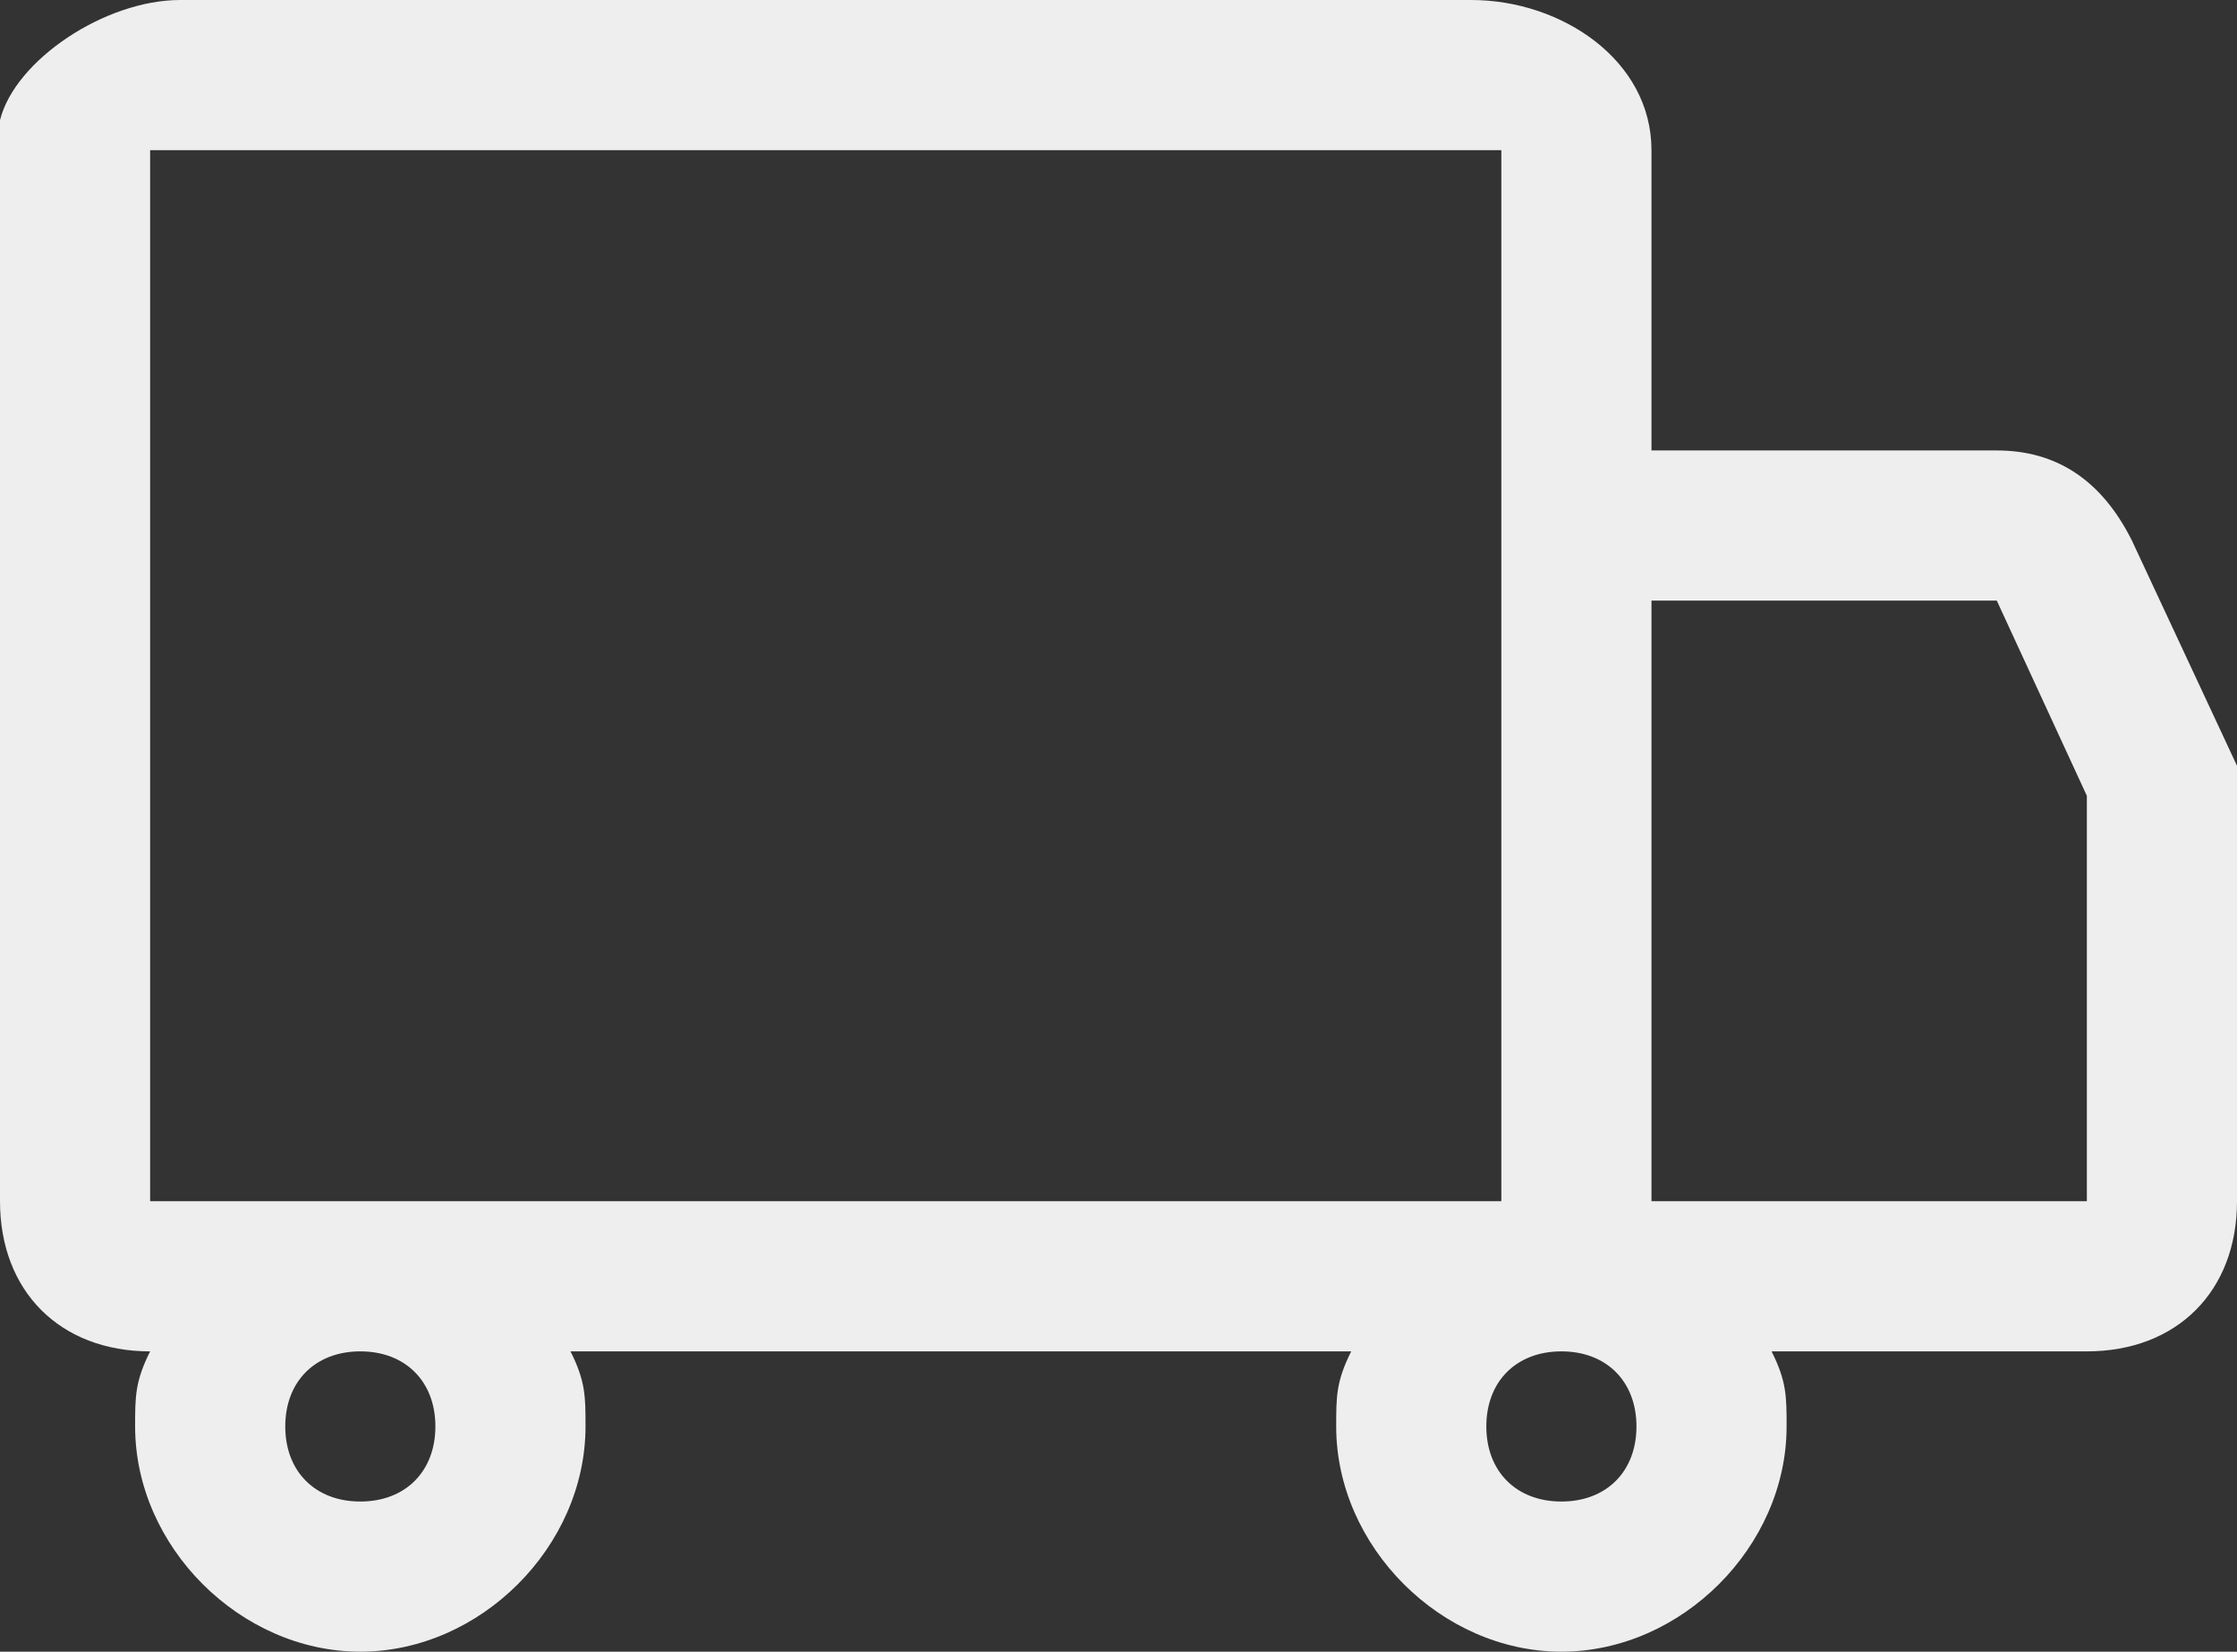 <?xml version="1.0" encoding="utf-8"?>
<!-- Generator: Adobe Illustrator 25.2.3, SVG Export Plug-In . SVG Version: 6.00 Build 0)  -->
<svg version="1.1" id="Layer_1" xmlns="http://www.w3.org/2000/svg" xmlns:xlink="http://www.w3.org/1999/xlink" x="0px" y="0px"
	 viewBox="0 0 14.9 11" style="enable-background:new 0 0 14.9 11;" xml:space="preserve">
<rect x="0" y="0" width="14.9" height="11" fill="#333333" stroke="none"/>
<style type="text/css">
	.st0{fill:#EEEEEE;}
</style>
<g id="Icons_x2F_UI_x2F_Shipping">
	<path id="Combined-Shape" class="st0" d="M11,3h2.3c0.4,0,0.7,0.2,0.9,0.6l0.7,1.5V8c0,0.6-0.4,1-1,1h-2.1c0.1,0.2,0.1,0.3,0.1,0.5
		c0,0.8-0.7,1.5-1.5,1.5s-1.5-0.7-1.5-1.5c0-0.2,0-0.3,0.1-0.5H3.8c0.1,0.2,0.1,0.3,0.1,0.5c0,0.8-0.7,1.5-1.5,1.5s-1.5-0.7-1.5-1.5
		c0-0.2,0-0.3,0.1-0.5l0,0C0.4,9,0,8.6,0,8V7.9V0.8C0.1,0.4,0.7,0,1.2,0h8.6C10.4,0,11,0.4,11,1 M2.4,9C2.1,9,1.9,9.2,1.9,9.5
		S2.1,10,2.4,10s0.5-0.2,0.5-0.5S2.7,9,2.4,9z M10.4,9c-0.3,0-0.5,0.2-0.5,0.5s0.2,0.5,0.5,0.5s0.5-0.2,0.5-0.5S10.7,9,10.4,9z
		 M11,6v2h2.9V5.3L13.3,4H11v1 M10,1H1v7h9V1z"/>
</g>
</svg>
